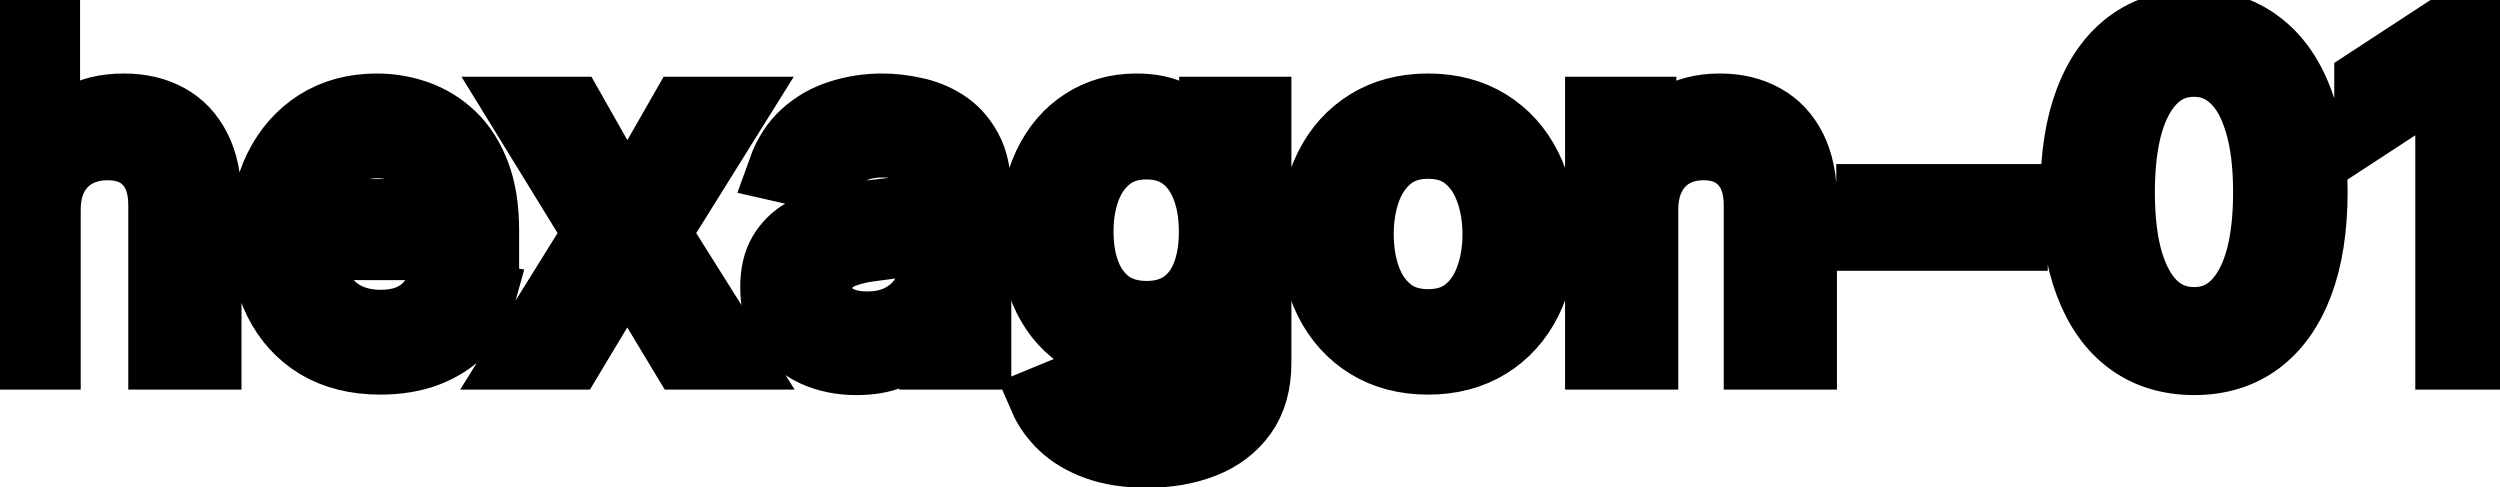 <svg viewBox="0 0 77 15" fill="none" stroke-width="2" stroke="currentColor" aria-hidden="true">
  <path d="M1.486 6.466V11H-0.001V0.818H1.466V4.607H1.56C1.739 4.196 2.013 3.869 2.381 3.627C2.749 3.385 3.229 3.264 3.822 3.264C4.346 3.264 4.803 3.372 5.195 3.587C5.589 3.803 5.894 4.124 6.109 4.552C6.328 4.976 6.438 5.506 6.438 6.143V11H4.951V6.322C4.951 5.762 4.807 5.327 4.518 5.019C4.23 4.708 3.829 4.552 3.315 4.552C2.964 4.552 2.649 4.626 2.371 4.776C2.096 4.925 1.879 5.143 1.719 5.432C1.564 5.717 1.486 6.062 1.486 6.466ZM11.712 11.154C10.96 11.154 10.312 10.993 9.768 10.672C9.228 10.347 8.811 9.891 8.516 9.305C8.224 8.715 8.078 8.024 8.078 7.232C8.078 6.449 8.224 5.76 8.516 5.163C8.811 4.567 9.222 4.101 9.749 3.766C10.279 3.432 10.899 3.264 11.608 3.264C12.039 3.264 12.456 3.335 12.861 3.478C13.265 3.62 13.628 3.844 13.95 4.149C14.271 4.454 14.525 4.85 14.71 5.337C14.896 5.821 14.989 6.41 14.989 7.102V7.629H8.918V6.516H13.532C13.532 6.125 13.452 5.778 13.293 5.477C13.134 5.172 12.911 4.931 12.622 4.756C12.337 4.58 12.002 4.492 11.618 4.492C11.2 4.492 10.836 4.595 10.524 4.8C10.216 5.003 9.977 5.268 9.808 5.596C9.643 5.921 9.56 6.274 9.56 6.655V7.525C9.56 8.035 9.649 8.469 9.828 8.827C10.01 9.185 10.264 9.459 10.589 9.648C10.914 9.833 11.293 9.926 11.727 9.926C12.009 9.926 12.266 9.886 12.498 9.807C12.73 9.724 12.93 9.601 13.099 9.439C13.268 9.277 13.398 9.076 13.487 8.837L14.894 9.091C14.781 9.505 14.579 9.868 14.288 10.18C13.999 10.488 13.636 10.728 13.199 10.901C12.765 11.07 12.269 11.154 11.712 11.154ZM17.634 3.364L19.319 6.337L21.019 3.364H22.645L20.264 7.182L22.665 11H21.039L19.319 8.146L17.604 11H15.973L18.349 7.182L16.003 3.364H17.634ZM26.38 11.169C25.896 11.169 25.458 11.079 25.067 10.901C24.676 10.718 24.366 10.455 24.138 10.11C23.912 9.765 23.799 9.343 23.799 8.842C23.799 8.411 23.882 8.057 24.048 7.778C24.214 7.5 24.438 7.28 24.719 7.117C25.001 6.955 25.316 6.832 25.664 6.749C26.012 6.666 26.366 6.603 26.728 6.56C27.185 6.507 27.556 6.464 27.841 6.431C28.127 6.395 28.334 6.337 28.463 6.257C28.592 6.178 28.657 6.048 28.657 5.869V5.835C28.657 5.4 28.534 5.064 28.289 4.825C28.047 4.587 27.686 4.467 27.205 4.467C26.705 4.467 26.31 4.578 26.022 4.8C25.737 5.019 25.54 5.263 25.43 5.531L24.033 5.213C24.199 4.749 24.441 4.375 24.759 4.089C25.081 3.801 25.45 3.592 25.868 3.463C26.285 3.33 26.724 3.264 27.185 3.264C27.49 3.264 27.813 3.301 28.155 3.374C28.499 3.443 28.821 3.572 29.119 3.761C29.421 3.95 29.668 4.22 29.86 4.572C30.052 4.92 30.148 5.372 30.148 5.929V11H28.697V9.956H28.637C28.541 10.148 28.397 10.337 28.204 10.523C28.012 10.708 27.765 10.863 27.464 10.985C27.162 11.108 26.801 11.169 26.38 11.169ZM26.703 9.976C27.114 9.976 27.465 9.895 27.757 9.732C28.052 9.57 28.276 9.358 28.428 9.096C28.584 8.831 28.662 8.547 28.662 8.246V7.261C28.609 7.314 28.506 7.364 28.354 7.411C28.204 7.454 28.034 7.492 27.841 7.525C27.649 7.555 27.462 7.583 27.28 7.609C27.097 7.633 26.945 7.652 26.822 7.669C26.534 7.705 26.27 7.767 26.032 7.853C25.797 7.939 25.608 8.063 25.465 8.226C25.326 8.385 25.256 8.597 25.256 8.862C25.256 9.23 25.392 9.509 25.664 9.697C25.936 9.883 26.282 9.976 26.703 9.976ZM35.33 14.023C34.723 14.023 34.201 13.943 33.764 13.784C33.33 13.625 32.975 13.415 32.7 13.153C32.425 12.891 32.219 12.604 32.084 12.293L33.361 11.766C33.451 11.912 33.57 12.066 33.719 12.228C33.872 12.394 34.077 12.535 34.336 12.651C34.597 12.767 34.934 12.825 35.345 12.825C35.908 12.825 36.374 12.687 36.742 12.412C37.11 12.14 37.294 11.706 37.294 11.109V9.608H37.199C37.11 9.77 36.98 9.951 36.811 10.15C36.646 10.349 36.417 10.521 36.125 10.667C35.834 10.813 35.454 10.886 34.987 10.886C34.384 10.886 33.84 10.745 33.356 10.463C32.876 10.178 32.494 9.759 32.213 9.205C31.934 8.648 31.795 7.964 31.795 7.152C31.795 6.34 31.933 5.644 32.208 5.064C32.486 4.484 32.867 4.04 33.351 3.732C33.835 3.42 34.384 3.264 34.997 3.264C35.471 3.264 35.854 3.344 36.145 3.503C36.437 3.659 36.664 3.841 36.826 4.05C36.992 4.259 37.12 4.442 37.209 4.602H37.319V3.364H38.775V11.169C38.775 11.825 38.623 12.364 38.318 12.785C38.013 13.206 37.6 13.517 37.08 13.72C36.563 13.922 35.98 14.023 35.33 14.023ZM35.315 9.653C35.742 9.653 36.104 9.553 36.399 9.354C36.697 9.152 36.922 8.864 37.075 8.489C37.231 8.112 37.309 7.659 37.309 7.132C37.309 6.618 37.232 6.166 37.08 5.775C36.927 5.384 36.704 5.079 36.409 4.86C36.114 4.638 35.749 4.527 35.315 4.527C34.867 4.527 34.495 4.643 34.196 4.875C33.898 5.104 33.673 5.415 33.52 5.81C33.371 6.204 33.297 6.645 33.297 7.132C33.297 7.633 33.373 8.072 33.525 8.45C33.678 8.827 33.903 9.122 34.201 9.335C34.503 9.547 34.874 9.653 35.315 9.653ZM43.985 11.154C43.27 11.154 42.645 10.99 42.111 10.662C41.578 10.334 41.163 9.875 40.868 9.285C40.573 8.695 40.426 8.005 40.426 7.217C40.426 6.424 40.573 5.732 40.868 5.138C41.163 4.545 41.578 4.085 42.111 3.756C42.645 3.428 43.27 3.264 43.985 3.264C44.701 3.264 45.326 3.428 45.86 3.756C46.393 4.085 46.808 4.545 47.103 5.138C47.398 5.732 47.545 6.424 47.545 7.217C47.545 8.005 47.398 8.695 47.103 9.285C46.808 9.875 46.393 10.334 45.86 10.662C45.326 10.99 44.701 11.154 43.985 11.154ZM43.99 9.906C44.454 9.906 44.839 9.784 45.144 9.538C45.449 9.293 45.674 8.967 45.82 8.559C45.969 8.151 46.044 7.702 46.044 7.212C46.044 6.724 45.969 6.277 45.82 5.869C45.674 5.458 45.449 5.129 45.144 4.88C44.839 4.631 44.454 4.507 43.99 4.507C43.523 4.507 43.135 4.631 42.827 4.88C42.522 5.129 42.295 5.458 42.146 5.869C42 6.277 41.927 6.724 41.927 7.212C41.927 7.702 42 8.151 42.146 8.559C42.295 8.967 42.522 9.293 42.827 9.538C43.135 9.784 43.523 9.906 43.99 9.906ZM50.691 6.466V11H49.204V3.364H50.631V4.607H50.726C50.901 4.202 51.176 3.877 51.551 3.632C51.929 3.387 52.404 3.264 52.978 3.264C53.498 3.264 53.954 3.374 54.345 3.592C54.736 3.808 55.039 4.129 55.255 4.557C55.47 4.984 55.578 5.513 55.578 6.143V11H54.091V6.322C54.091 5.768 53.947 5.336 53.659 5.024C53.371 4.709 52.974 4.552 52.471 4.552C52.126 4.552 51.819 4.626 51.551 4.776C51.286 4.925 51.075 5.143 50.92 5.432C50.767 5.717 50.691 6.062 50.691 6.466ZM62.071 6.053V7.341H57.557V6.053H62.071ZM67.577 11.169C66.791 11.166 66.12 10.959 65.563 10.548C65.007 10.137 64.581 9.538 64.286 8.753C63.991 7.967 63.843 7.021 63.843 5.914C63.843 4.81 63.991 3.867 64.286 3.085C64.584 2.303 65.011 1.706 65.568 1.295C66.129 0.884 66.798 0.679 67.577 0.679C68.356 0.679 69.024 0.886 69.58 1.3C70.137 1.711 70.563 2.308 70.858 3.09C71.156 3.869 71.306 4.81 71.306 5.914C71.306 7.024 71.158 7.972 70.863 8.758C70.568 9.54 70.142 10.138 69.585 10.553C69.029 10.963 68.359 11.169 67.577 11.169ZM67.577 9.842C68.266 9.842 68.805 9.505 69.193 8.832C69.584 8.16 69.779 7.187 69.779 5.914C69.779 5.069 69.69 4.355 69.511 3.771C69.335 3.185 69.082 2.741 68.75 2.439C68.422 2.134 68.031 1.982 67.577 1.982C66.891 1.982 66.352 2.32 65.961 2.996C65.57 3.672 65.373 4.645 65.37 5.914C65.37 6.763 65.457 7.48 65.633 8.067C65.812 8.65 66.066 9.093 66.394 9.394C66.722 9.692 67.116 9.842 67.577 9.842ZM76.932 0.818V11H75.391V2.359H75.331L72.895 3.95V2.479L75.436 0.818H76.932Z" fill="black"/>
</svg>
